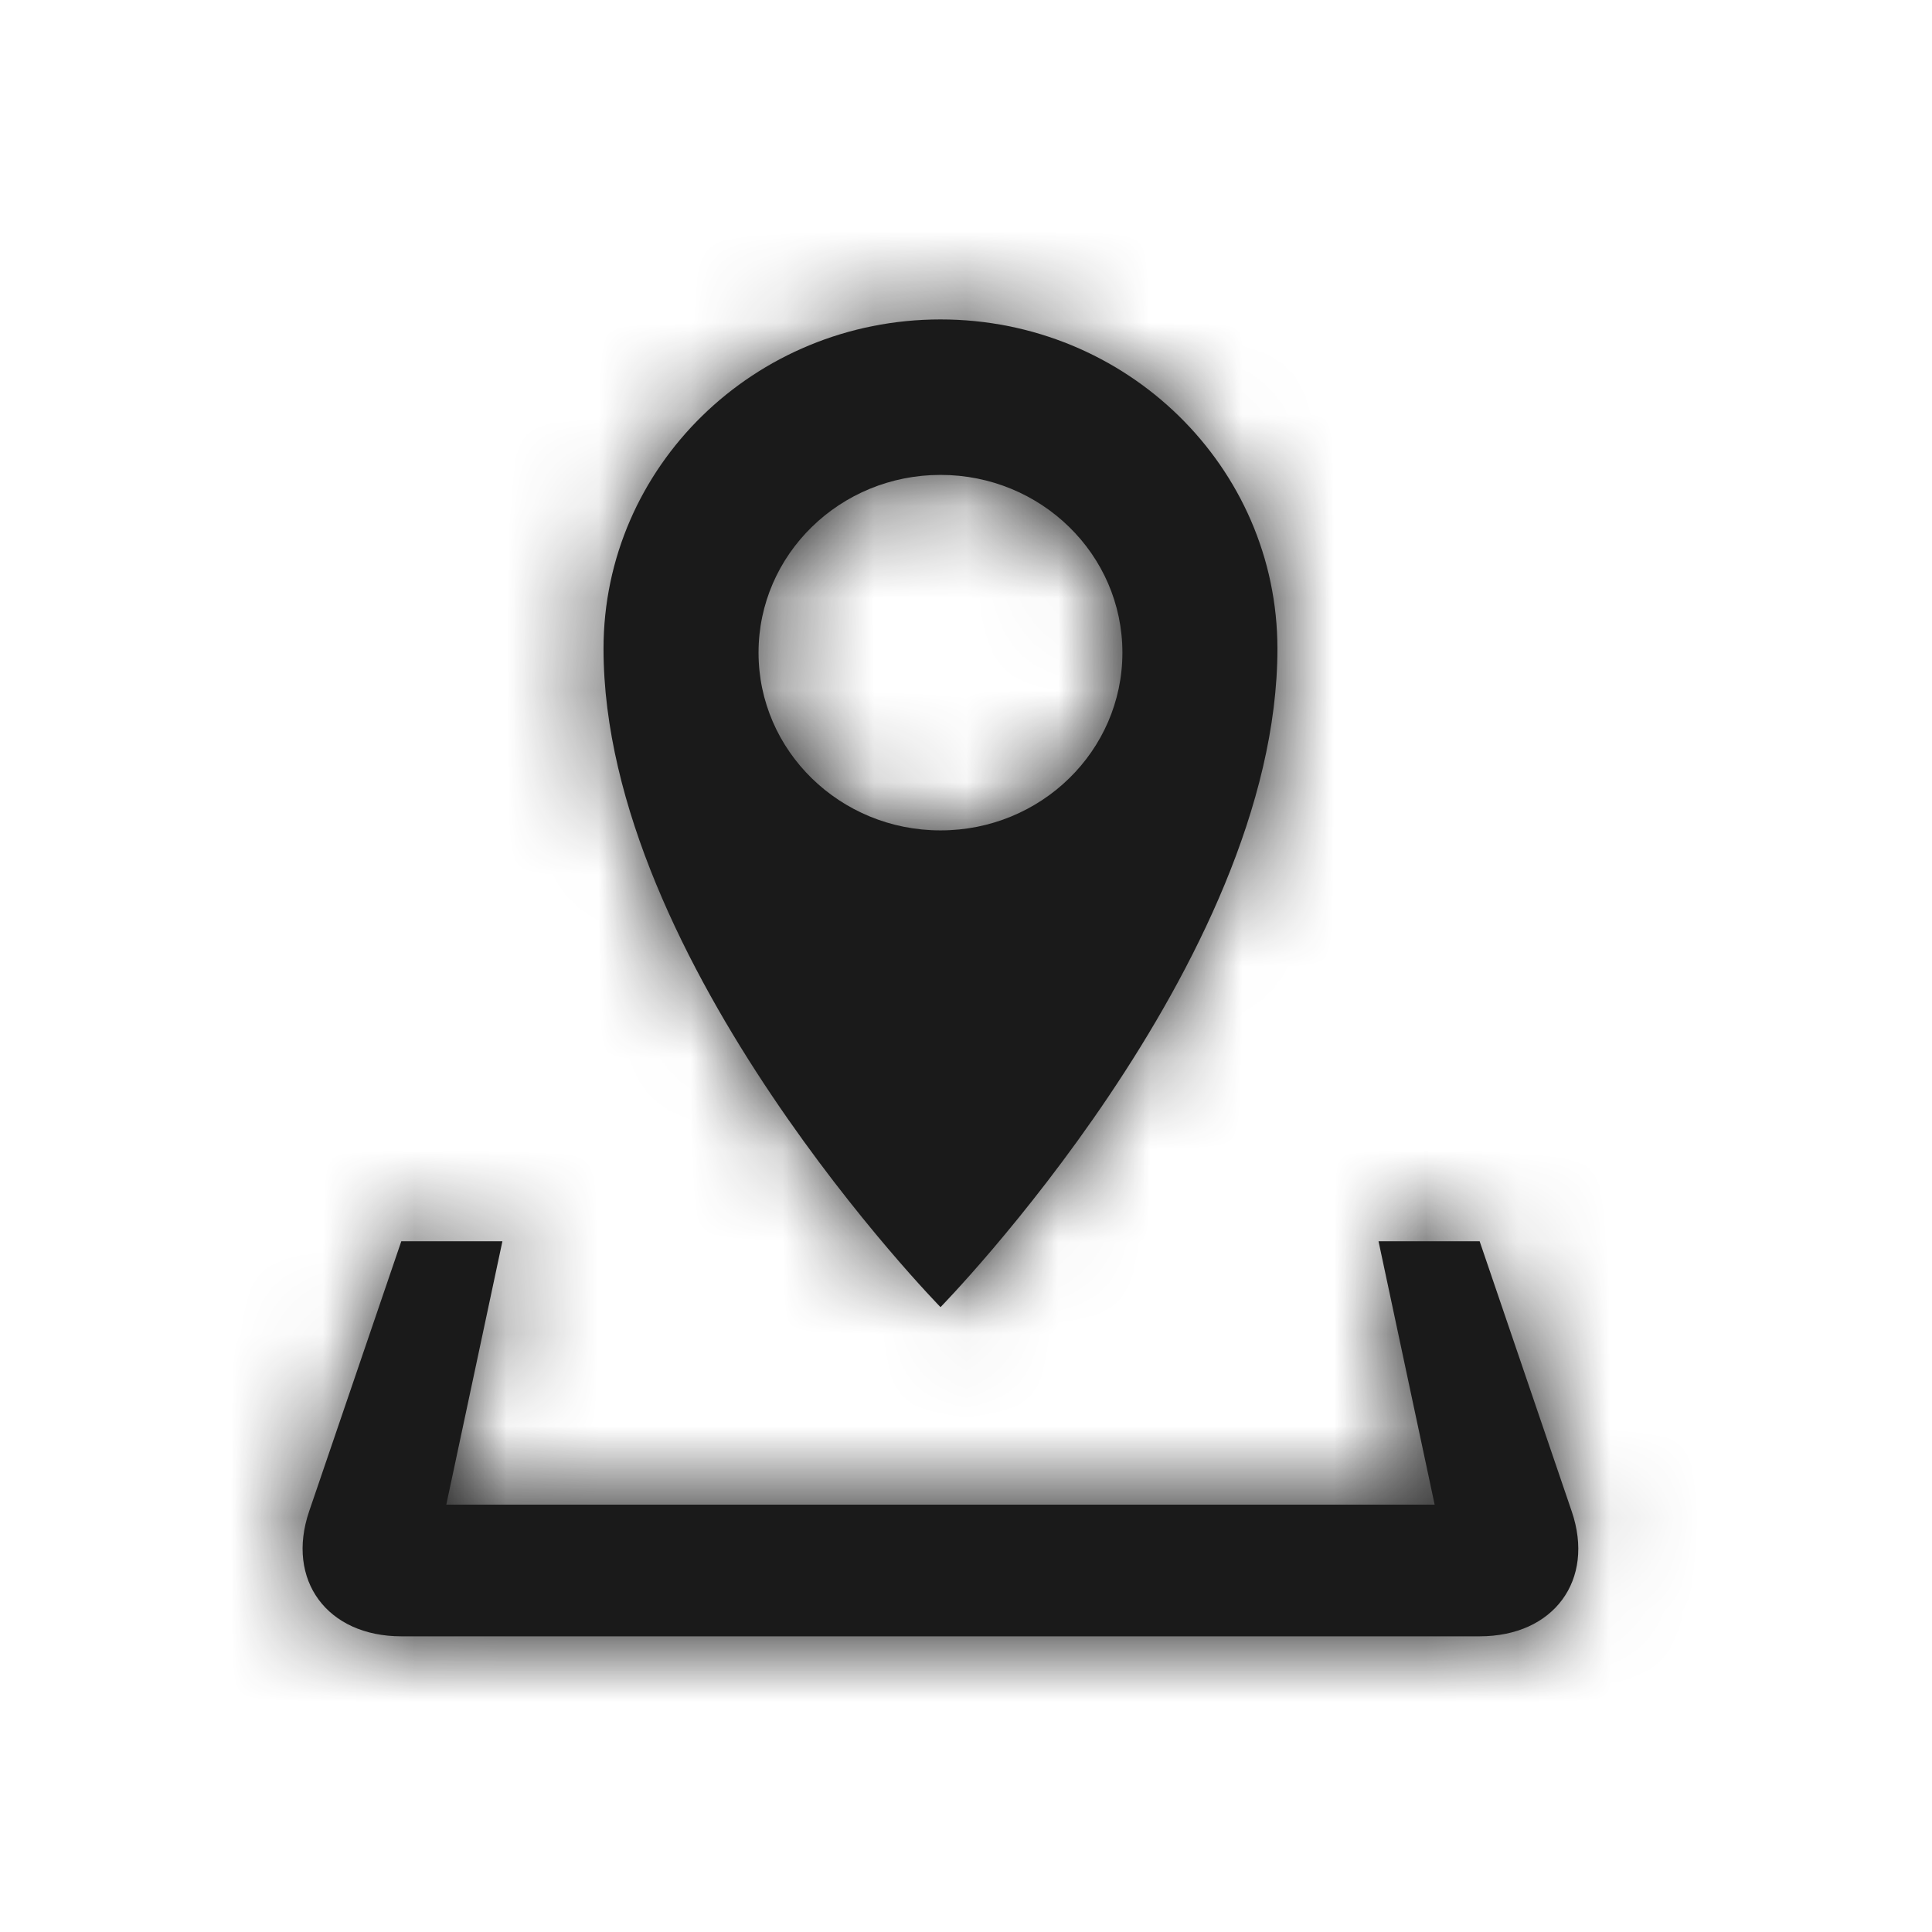 <svg width="21" height="21" viewBox="0 0 21 21" fill="none" xmlns="http://www.w3.org/2000/svg">
<path d="M17.084 16.428L16.083 13.492H14.984L15.594 16.355H4.851L5.461 13.492H4.362L3.36 16.428C3.106 17.175 3.556 17.786 4.362 17.786H16.083C16.889 17.786 17.339 17.175 17.084 16.428ZM13.885 7.051C13.885 5.075 12.246 3.472 10.223 3.472C8.199 3.472 6.56 5.075 6.56 7.051C6.56 10.468 10.223 14.208 10.223 14.208C10.223 14.208 13.885 10.468 13.885 7.051ZM8.245 7.094C8.245 6.027 9.13 5.162 10.223 5.162C11.316 5.162 12.2 6.027 12.2 7.094C12.2 8.162 11.315 9.026 10.223 9.026C9.13 9.026 8.245 8.161 8.245 7.094Z" fill="#1A1A1A"/>
<mask id="mask0_588_1893" style="mask-type:alpha" maskUnits="userSpaceOnUse" x="3" y="3" width="15" height="15">
<path d="M17.084 16.428L16.083 13.492H14.984L15.594 16.355H4.851L5.461 13.492H4.362L3.36 16.428C3.106 17.175 3.556 17.786 4.362 17.786H16.083C16.889 17.786 17.339 17.175 17.084 16.428ZM13.885 7.051C13.885 5.075 12.246 3.472 10.223 3.472C8.199 3.472 6.56 5.075 6.56 7.051C6.56 10.468 10.223 14.208 10.223 14.208C10.223 14.208 13.885 10.468 13.885 7.051ZM8.245 7.094C8.245 6.027 9.13 5.162 10.223 5.162C11.316 5.162 12.2 6.027 12.2 7.094C12.2 8.162 11.315 9.026 10.223 9.026C9.13 9.026 8.245 8.161 8.245 7.094Z" fill="black"/>
</mask>
<g mask="url(#mask0_588_1893)">
<rect x="0.605" y="0.788" width="19.682" height="19.682" fill="#1A1A1A"/>
</g>
</svg>
